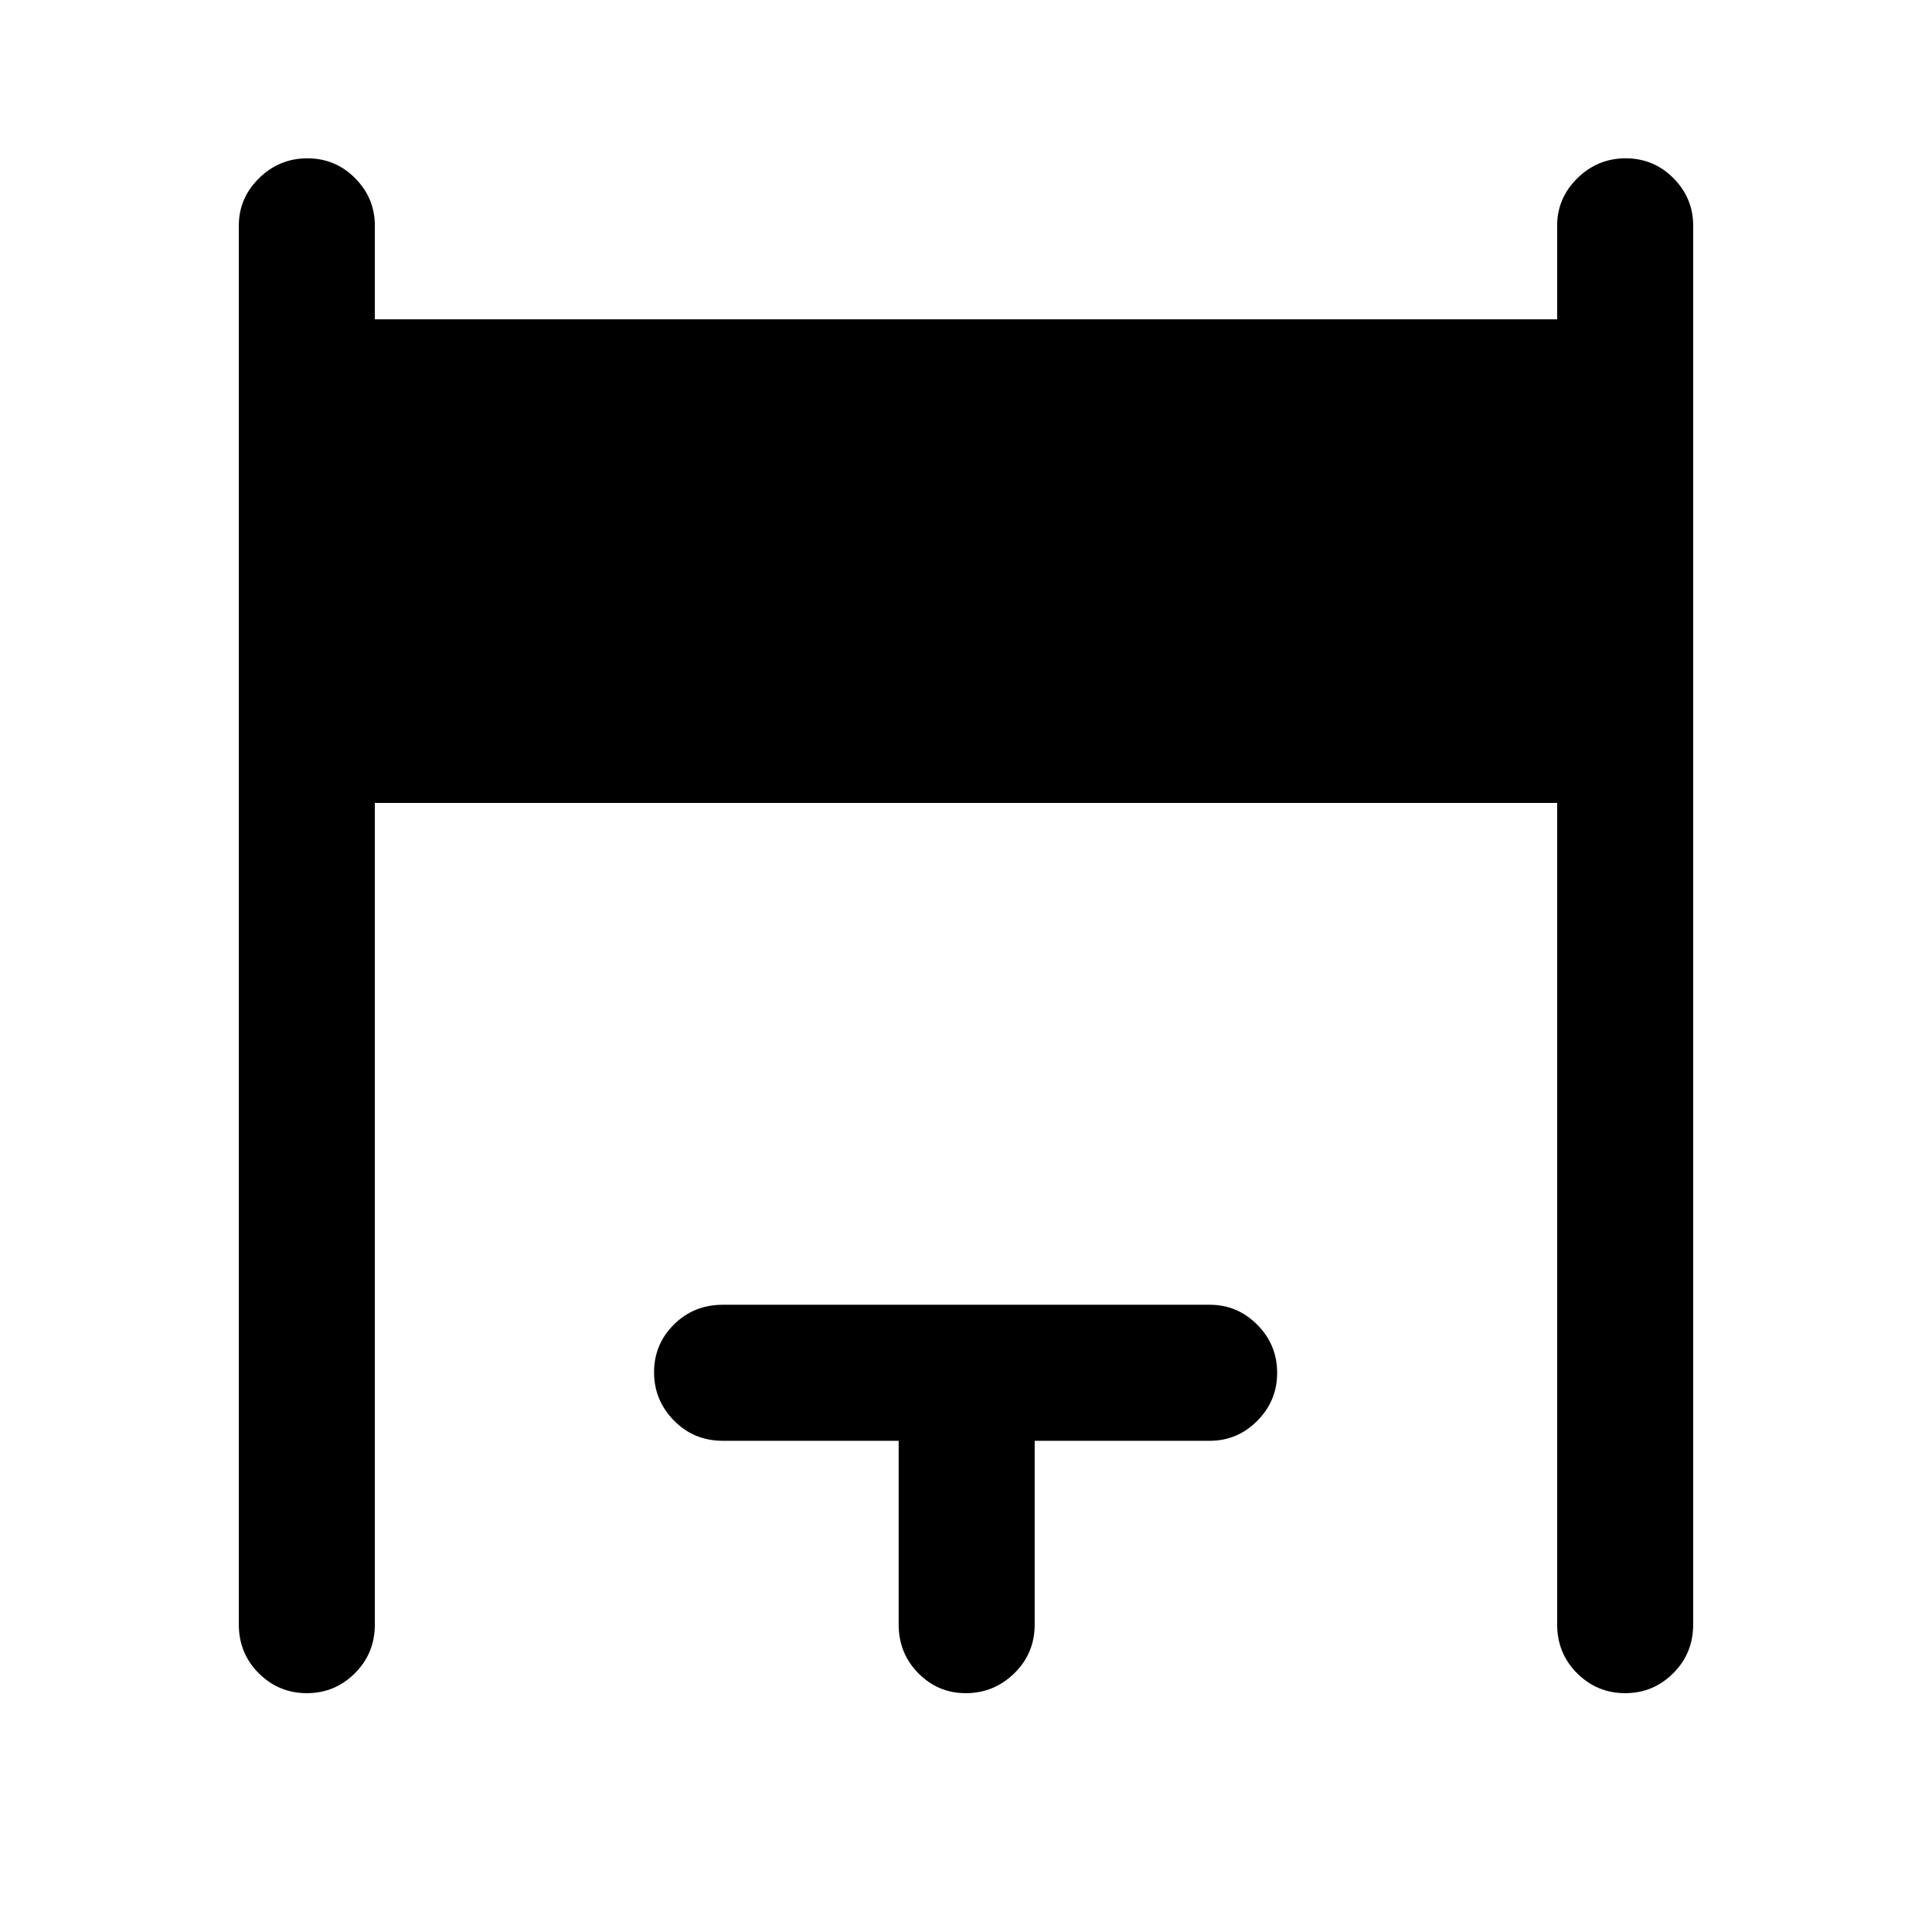 <svg xmlns="http://www.w3.org/2000/svg" height="40" viewBox="0 -960 960 960" width="40"><path d="M118.67-152.8v-695.07q0-13.7 10.05-23.58 10.05-9.88 24-9.88t23.74 9.88q9.8 9.88 9.8 23.58v46.54h587.48v-46.54q0-13.7 10.06-23.58 10.05-9.88 24-9.88 13.94 0 23.74 9.88 9.79 9.88 9.79 23.58v695.07q0 14.35-9.93 24.24-9.93 9.89-23.87 9.89-13.95 0-23.87-9.89-9.92-9.89-9.92-24.24v-408.23H186.26v408.23q0 14.35-9.93 24.24-9.93 9.89-23.88 9.89t-23.86-9.89q-9.92-9.89-9.92-24.24Zm327.87 0v-91.28h-87.41q-14.35 0-24.24-10.05-9.89-10.05-9.89-24t9.89-23.74q9.89-9.8 24.24-9.8h242.02q13.7 0 23.58 9.93 9.88 9.93 9.88 23.88T624.73-254q-9.88 9.92-23.58 9.92h-87.02v91.28q0 14.35-10.12 24.24-10.11 9.89-24.14 9.89-13.76 0-23.54-9.89-9.79-9.89-9.79-24.24Z"/></svg>